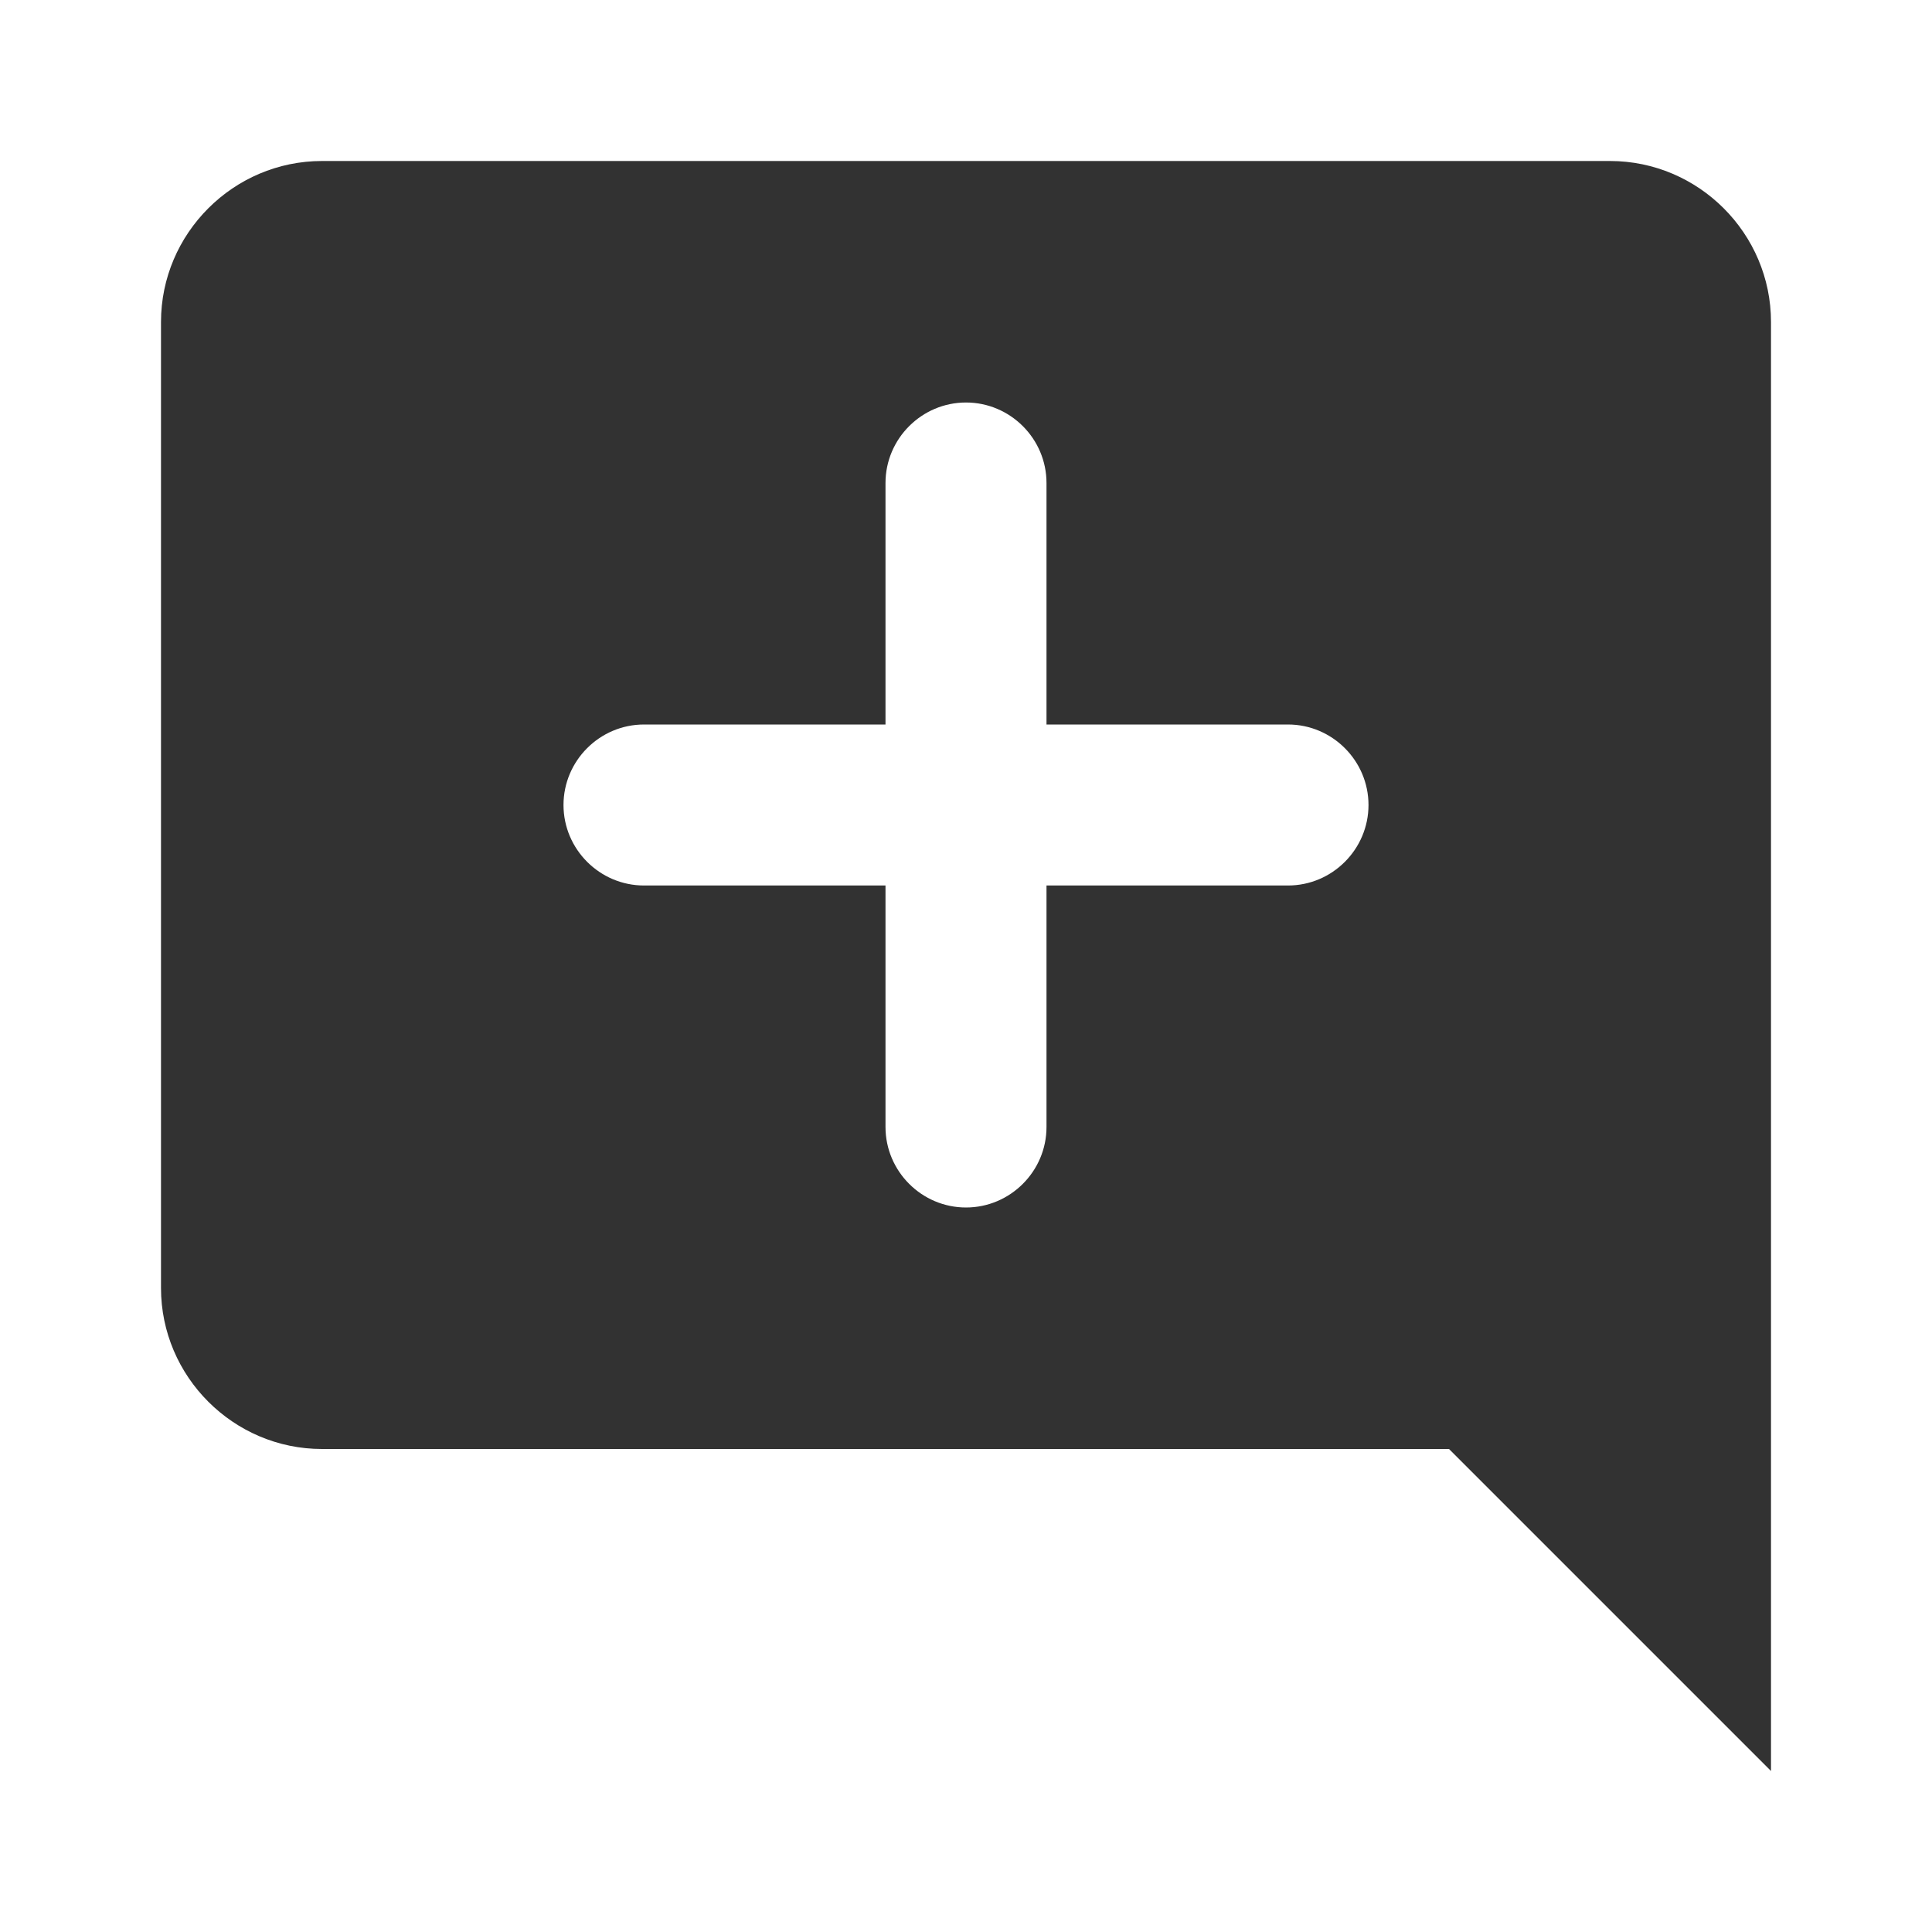 <svg width="24" height="24" viewBox="0 0 24 24" fill="none" xmlns="http://www.w3.org/2000/svg">
<g clip-path="url(#clip0_17_17502)">
<path d="M22 4C22 2.9 21.1 2 20 2H4C2.9 2 2 2.9 2 4V16C2 17.1 2.9 18 4 18H18L22 22V4ZM16 11H13V14C13 14.55 12.55 15 12 15C11.45 15 11 14.55 11 14V11H8C7.45 11 7 10.55 7 10C7 9.45 7.45 9 8 9H11V6C11 5.45 11.45 5 12 5C12.55 5 13 5.45 13 6V9H16C16.55 9 17 9.45 17 10C17 10.55 16.55 11 16 11Z" fill="#323232"/>
</g>
<defs>
<clipPath id="clip0_17_17502">
<rect width="24" height="24" fill="white"/>
</clipPath>
</defs>
</svg>
